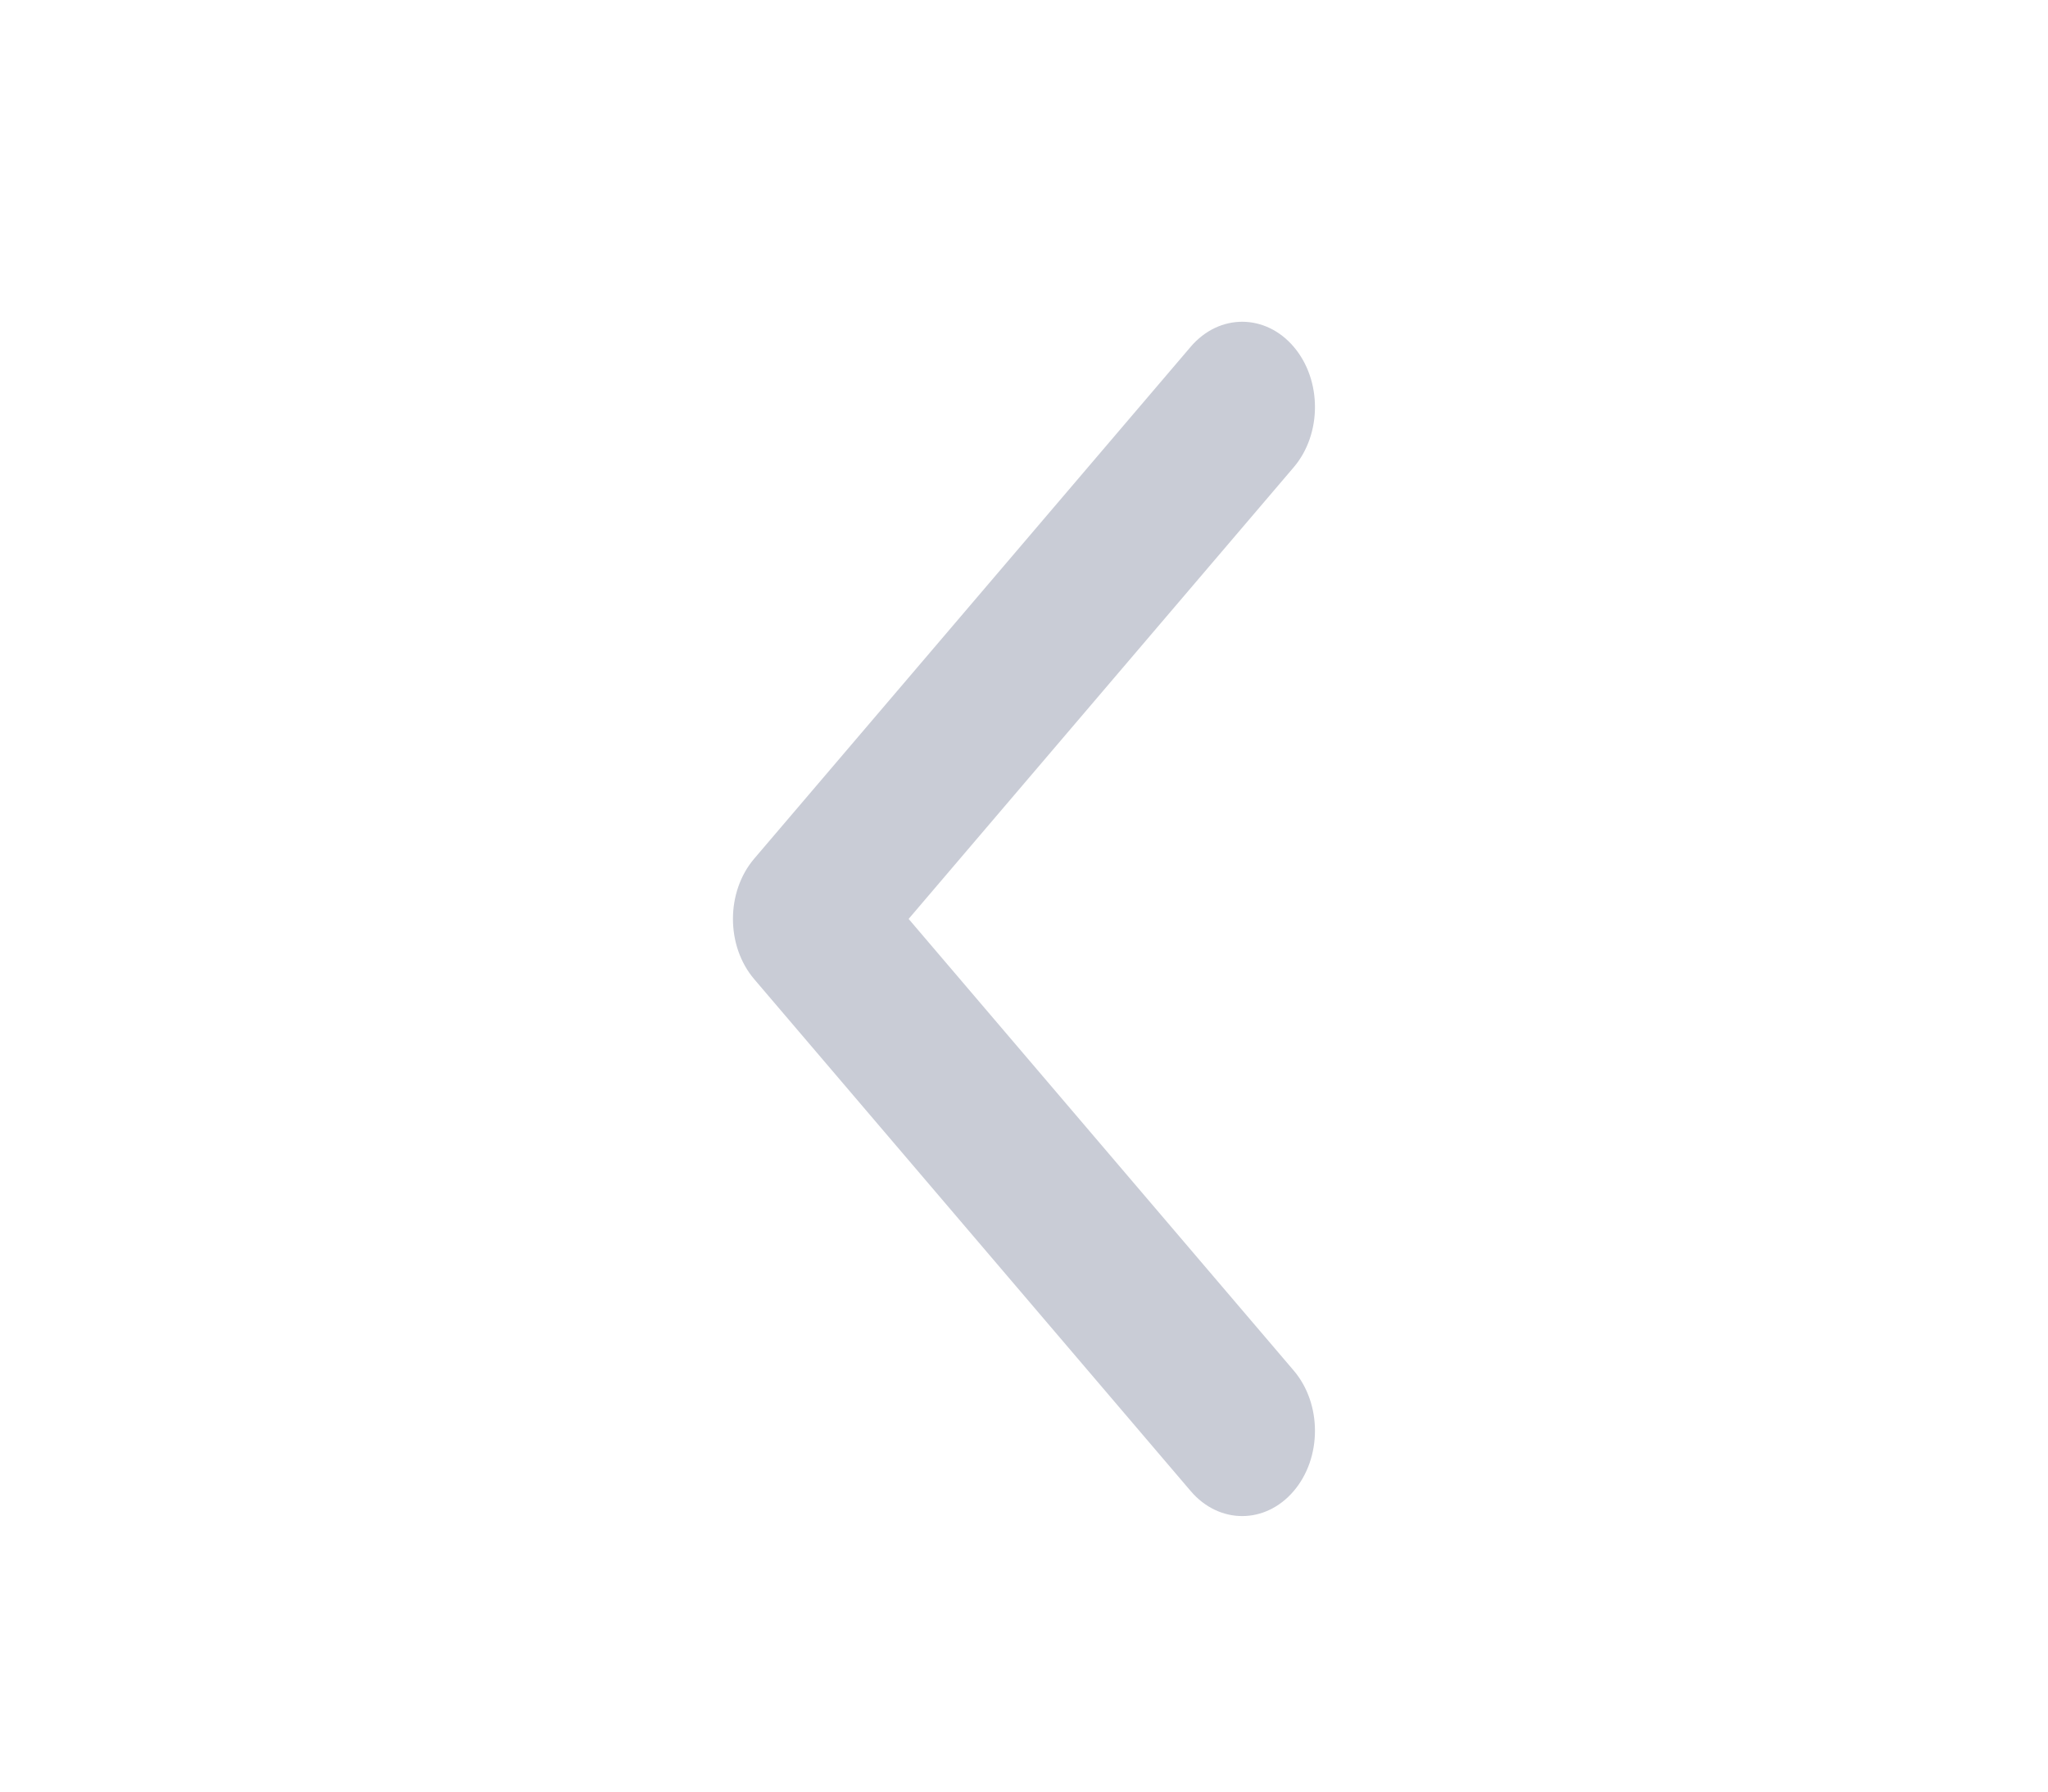 <svg xmlns="http://www.w3.org/2000/svg" width="24" height="21" viewBox="0 0 24 21">
    <g fill="none" fill-rule="evenodd">
        <g fill="#C9CCD6">
            <g>
                <g>
                    <path d="M17.293 13.39c.39.333 1.024.333 1.414 0 .39-.333.39-.873 0-1.206l-6-5.115c-.39-.333-1.024-.333-1.414 0l-6 5.115c-.39.333-.39.873 0 1.206.39.333 1.024.333 1.414 0L12 8.878l5.293 4.512z" transform="translate(-31 -283) translate(0 96) matrix(-1 0 0 1 55 187.541) matrix(0 -1 -1 0 22.23 22.23)"/>
                </g>
            </g>
        </g>
    </g>
</svg>
